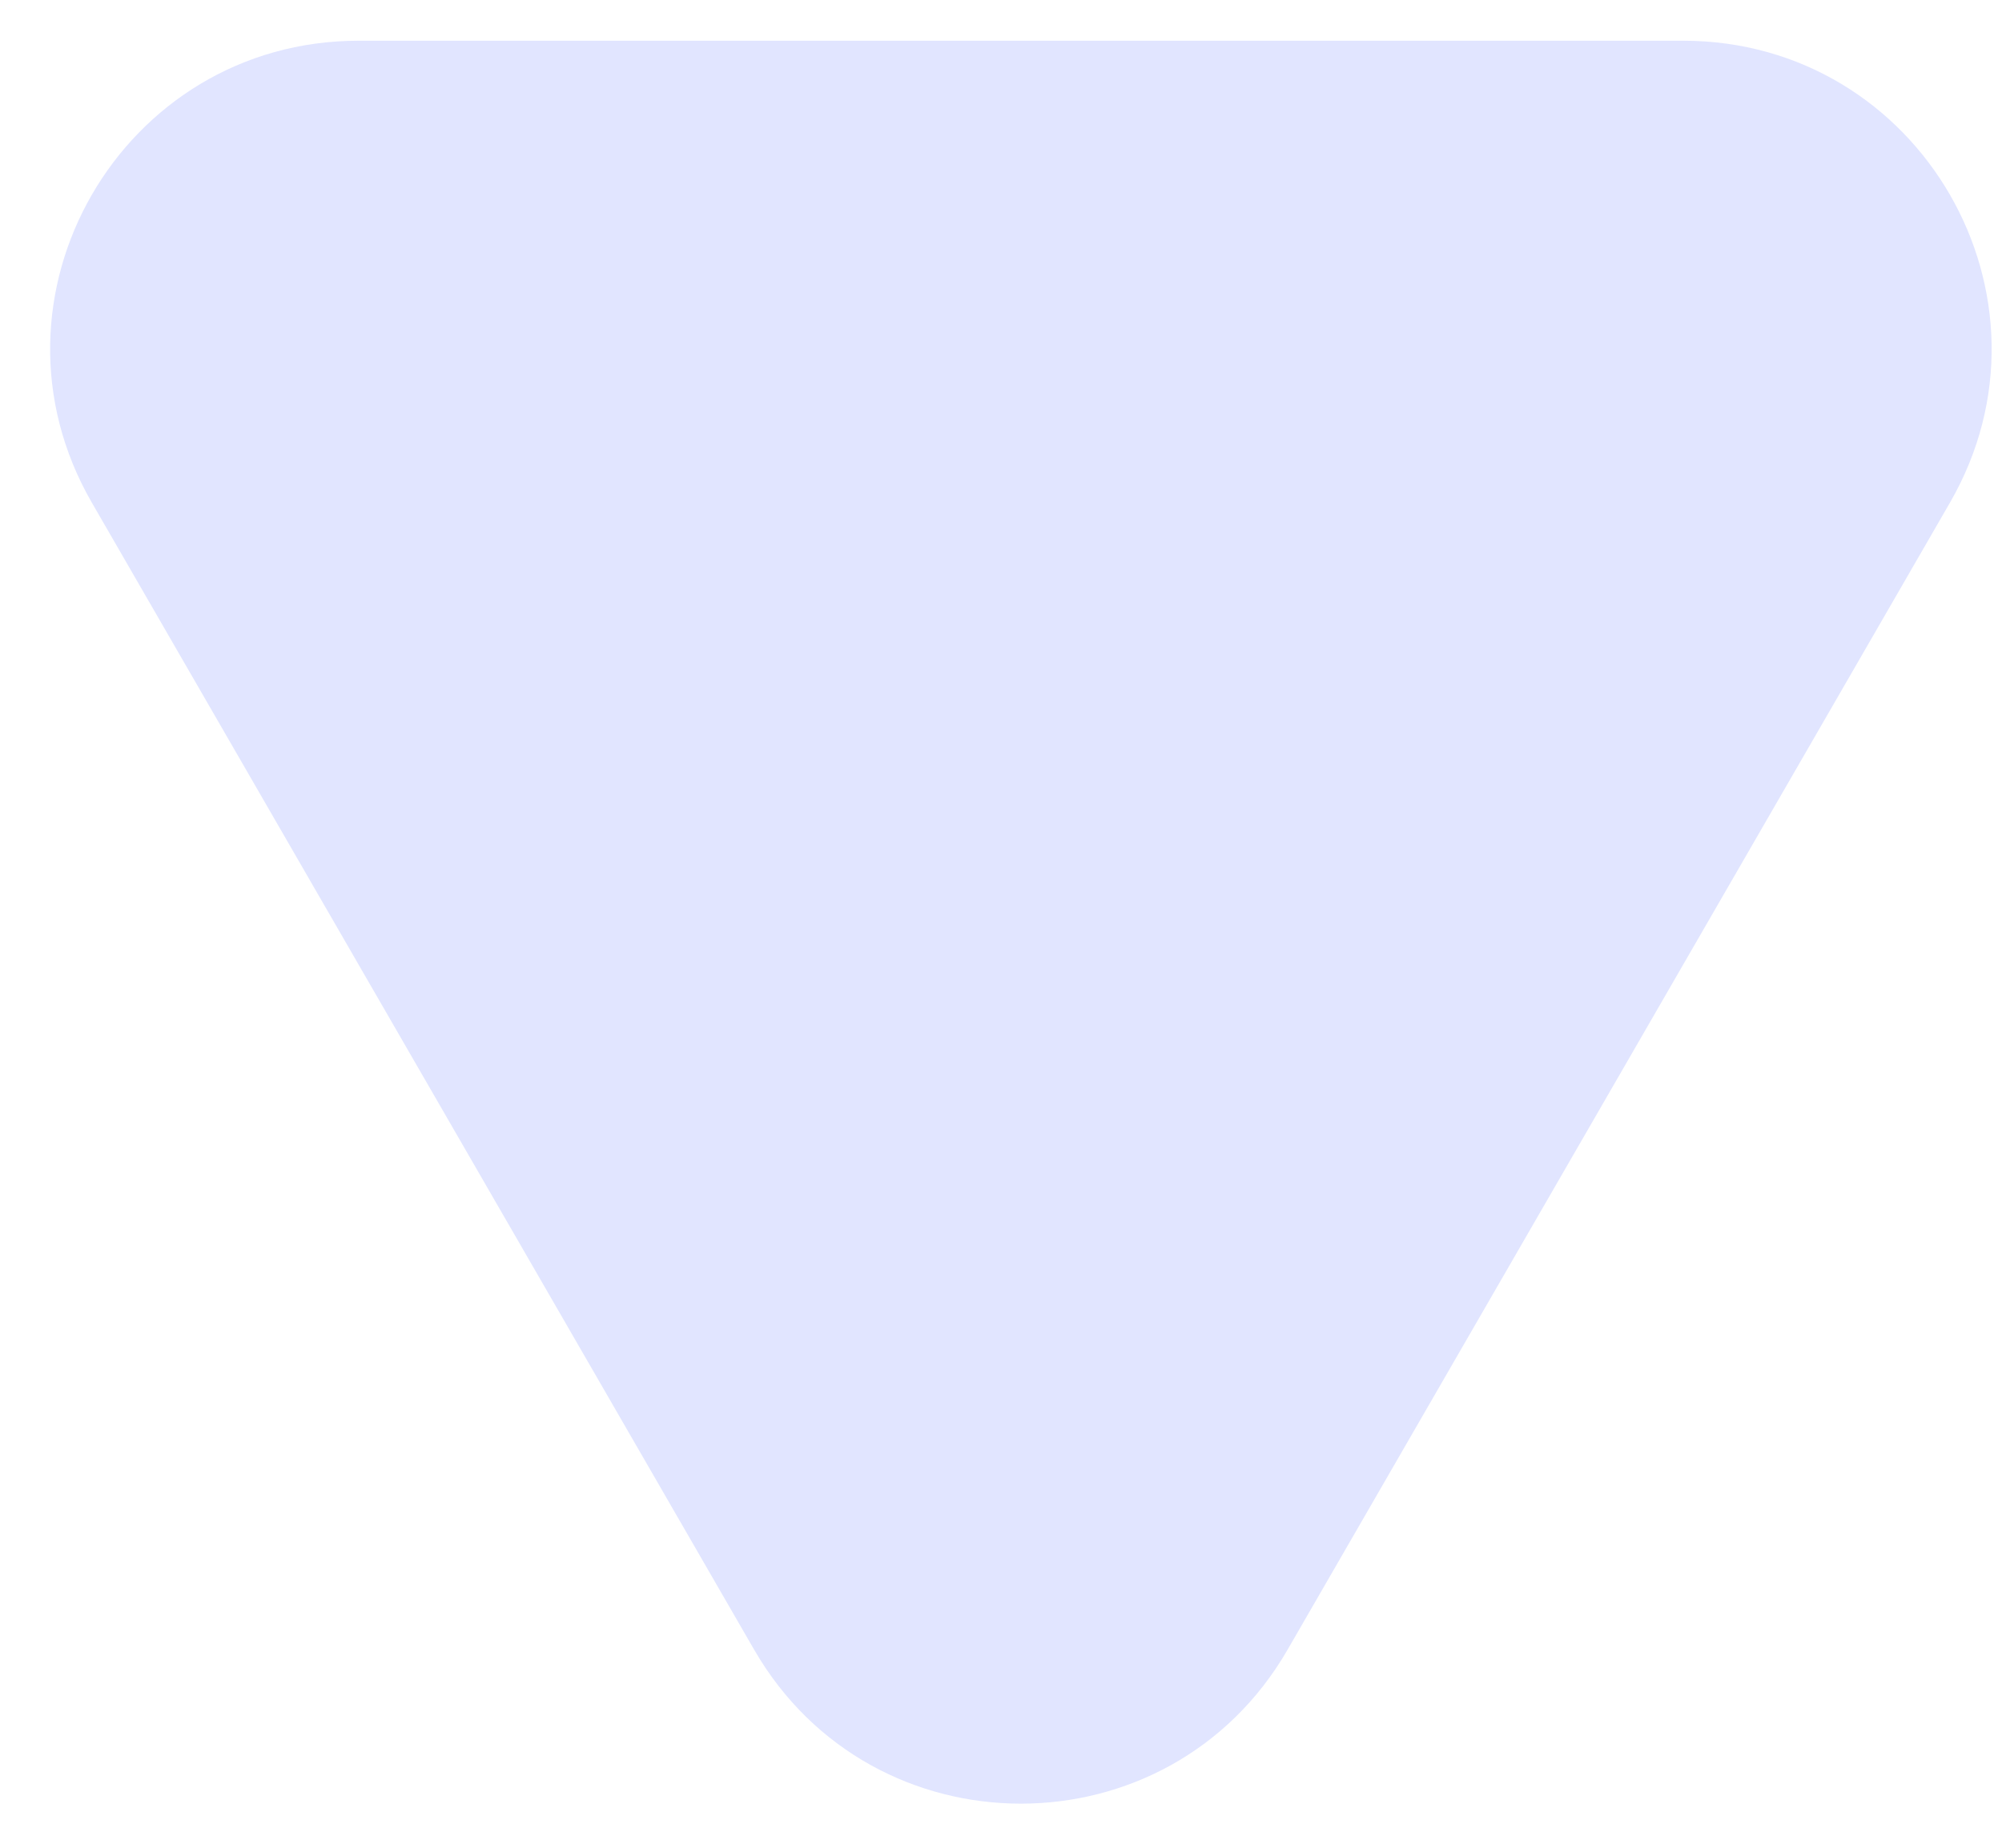 <svg width="26" height="24" viewBox="0 0 26 24" fill="none" xmlns="http://www.w3.org/2000/svg">
<path d="M21.86 0.529C24.939 0.529 26.863 3.863 25.324 6.529L16.722 21.427C15.183 24.094 11.334 24.094 9.794 21.427L1.193 6.529C-0.347 3.863 1.578 0.529 4.657 0.529L21.86 0.529Z" fill="#E1E5FF"/>
</svg>

